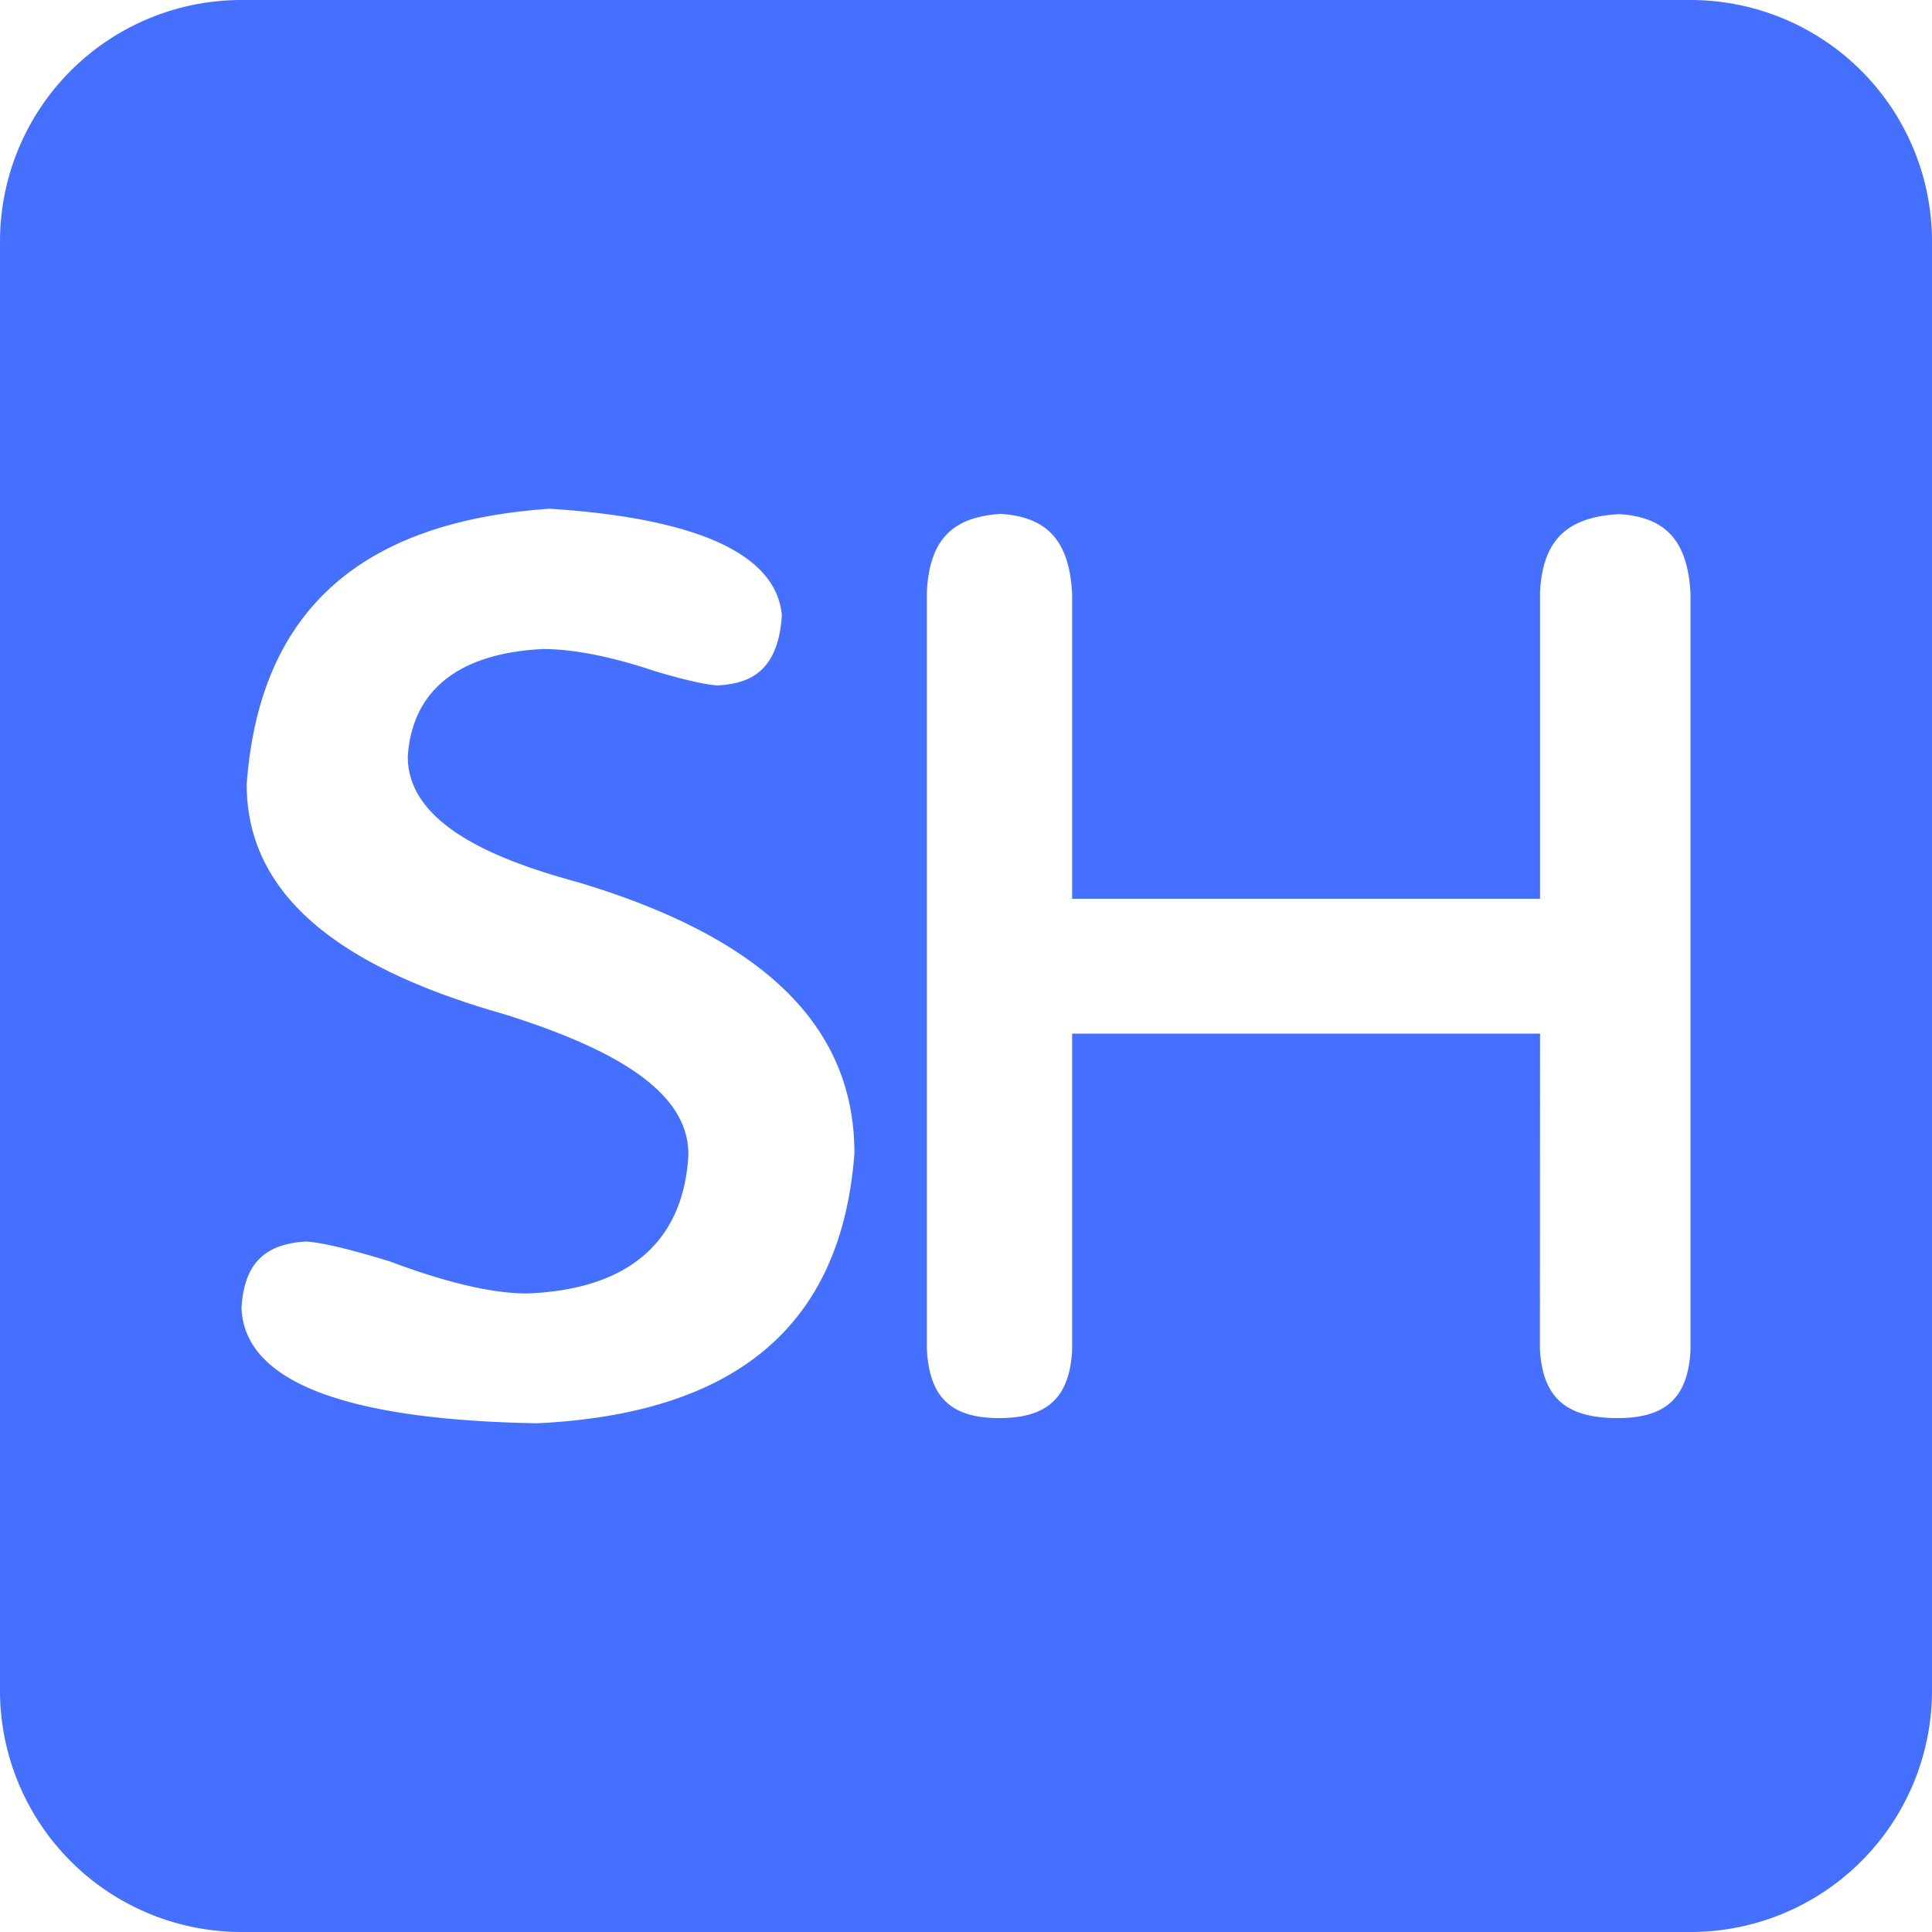 <?xml version="1.0" standalone="no"?><!DOCTYPE svg PUBLIC "-//W3C//DTD SVG 1.1//EN" "http://www.w3.org/Graphics/SVG/1.1/DTD/svg11.dtd"><svg t="1757147182800" class="icon" viewBox="0 0 1024 1024" version="1.1" xmlns="http://www.w3.org/2000/svg" p-id="10787" xmlns:xlink="http://www.w3.org/1999/xlink" width="200" height="200"><path d="M896 715.904c-1.408 24.768-12.928 35.712-38.592 35.712-27.456 0-39.808-10.88-41.216-36.48l0.064-167.296H568.256v168.064c-1.472 24.768-12.992 35.712-38.592 35.712-25.6 0-37.056-10.88-38.4-36.48V313.728c1.344-27.2 13.056-39.744 39.232-41.344 24.512 1.6 36.224 14.144 37.76 42.112v161.856h248V313.728c1.408-27.2 13.952-39.744 41.92-41.216 24.576 1.472 36.352 14.016 37.824 41.984v401.408z m-611.264 38.464c-102.528-1.792-155.264-22.336-156.736-61.12 1.344-22.848 11.584-33.792 33.856-35.2 4.416 0.064 16.512 1.856 44.672 10.496 30.336 11.392 54.464 17.024 72.832 17.024 67.904-2.624 83.904-41.536 85.504-73.728 0-30.016-31.104-53.504-97.856-74.368-91.776-26.048-136.256-65.792-136.256-121.792 6.656-90.944 59.264-139.072 160.64-146.048 78.016 5.056 120.064 24 123.008 56.448-1.92 30.912-18.24 36.288-33.856 37.184-3.2-0.064-12.608-1.28-33.856-7.68-22.72-7.616-42.816-11.584-59.008-11.584-56.448 2.88-70.016 32.576-71.552 57.024-0.064 37.568 51.264 55.936 89.92 66.496 98.688 29.44 146.816 76.416 146.816 143.68-6.72 90.688-61.824 137.984-168.128 143.168zM896 0H128a128 128 0 0 0-128 128v768a128 128 0 0 0 128 128h768a128 128 0 0 0 128-128V128a128 128 0 0 0-128-128z" fill="#456fff" p-id="10788"></path></svg>